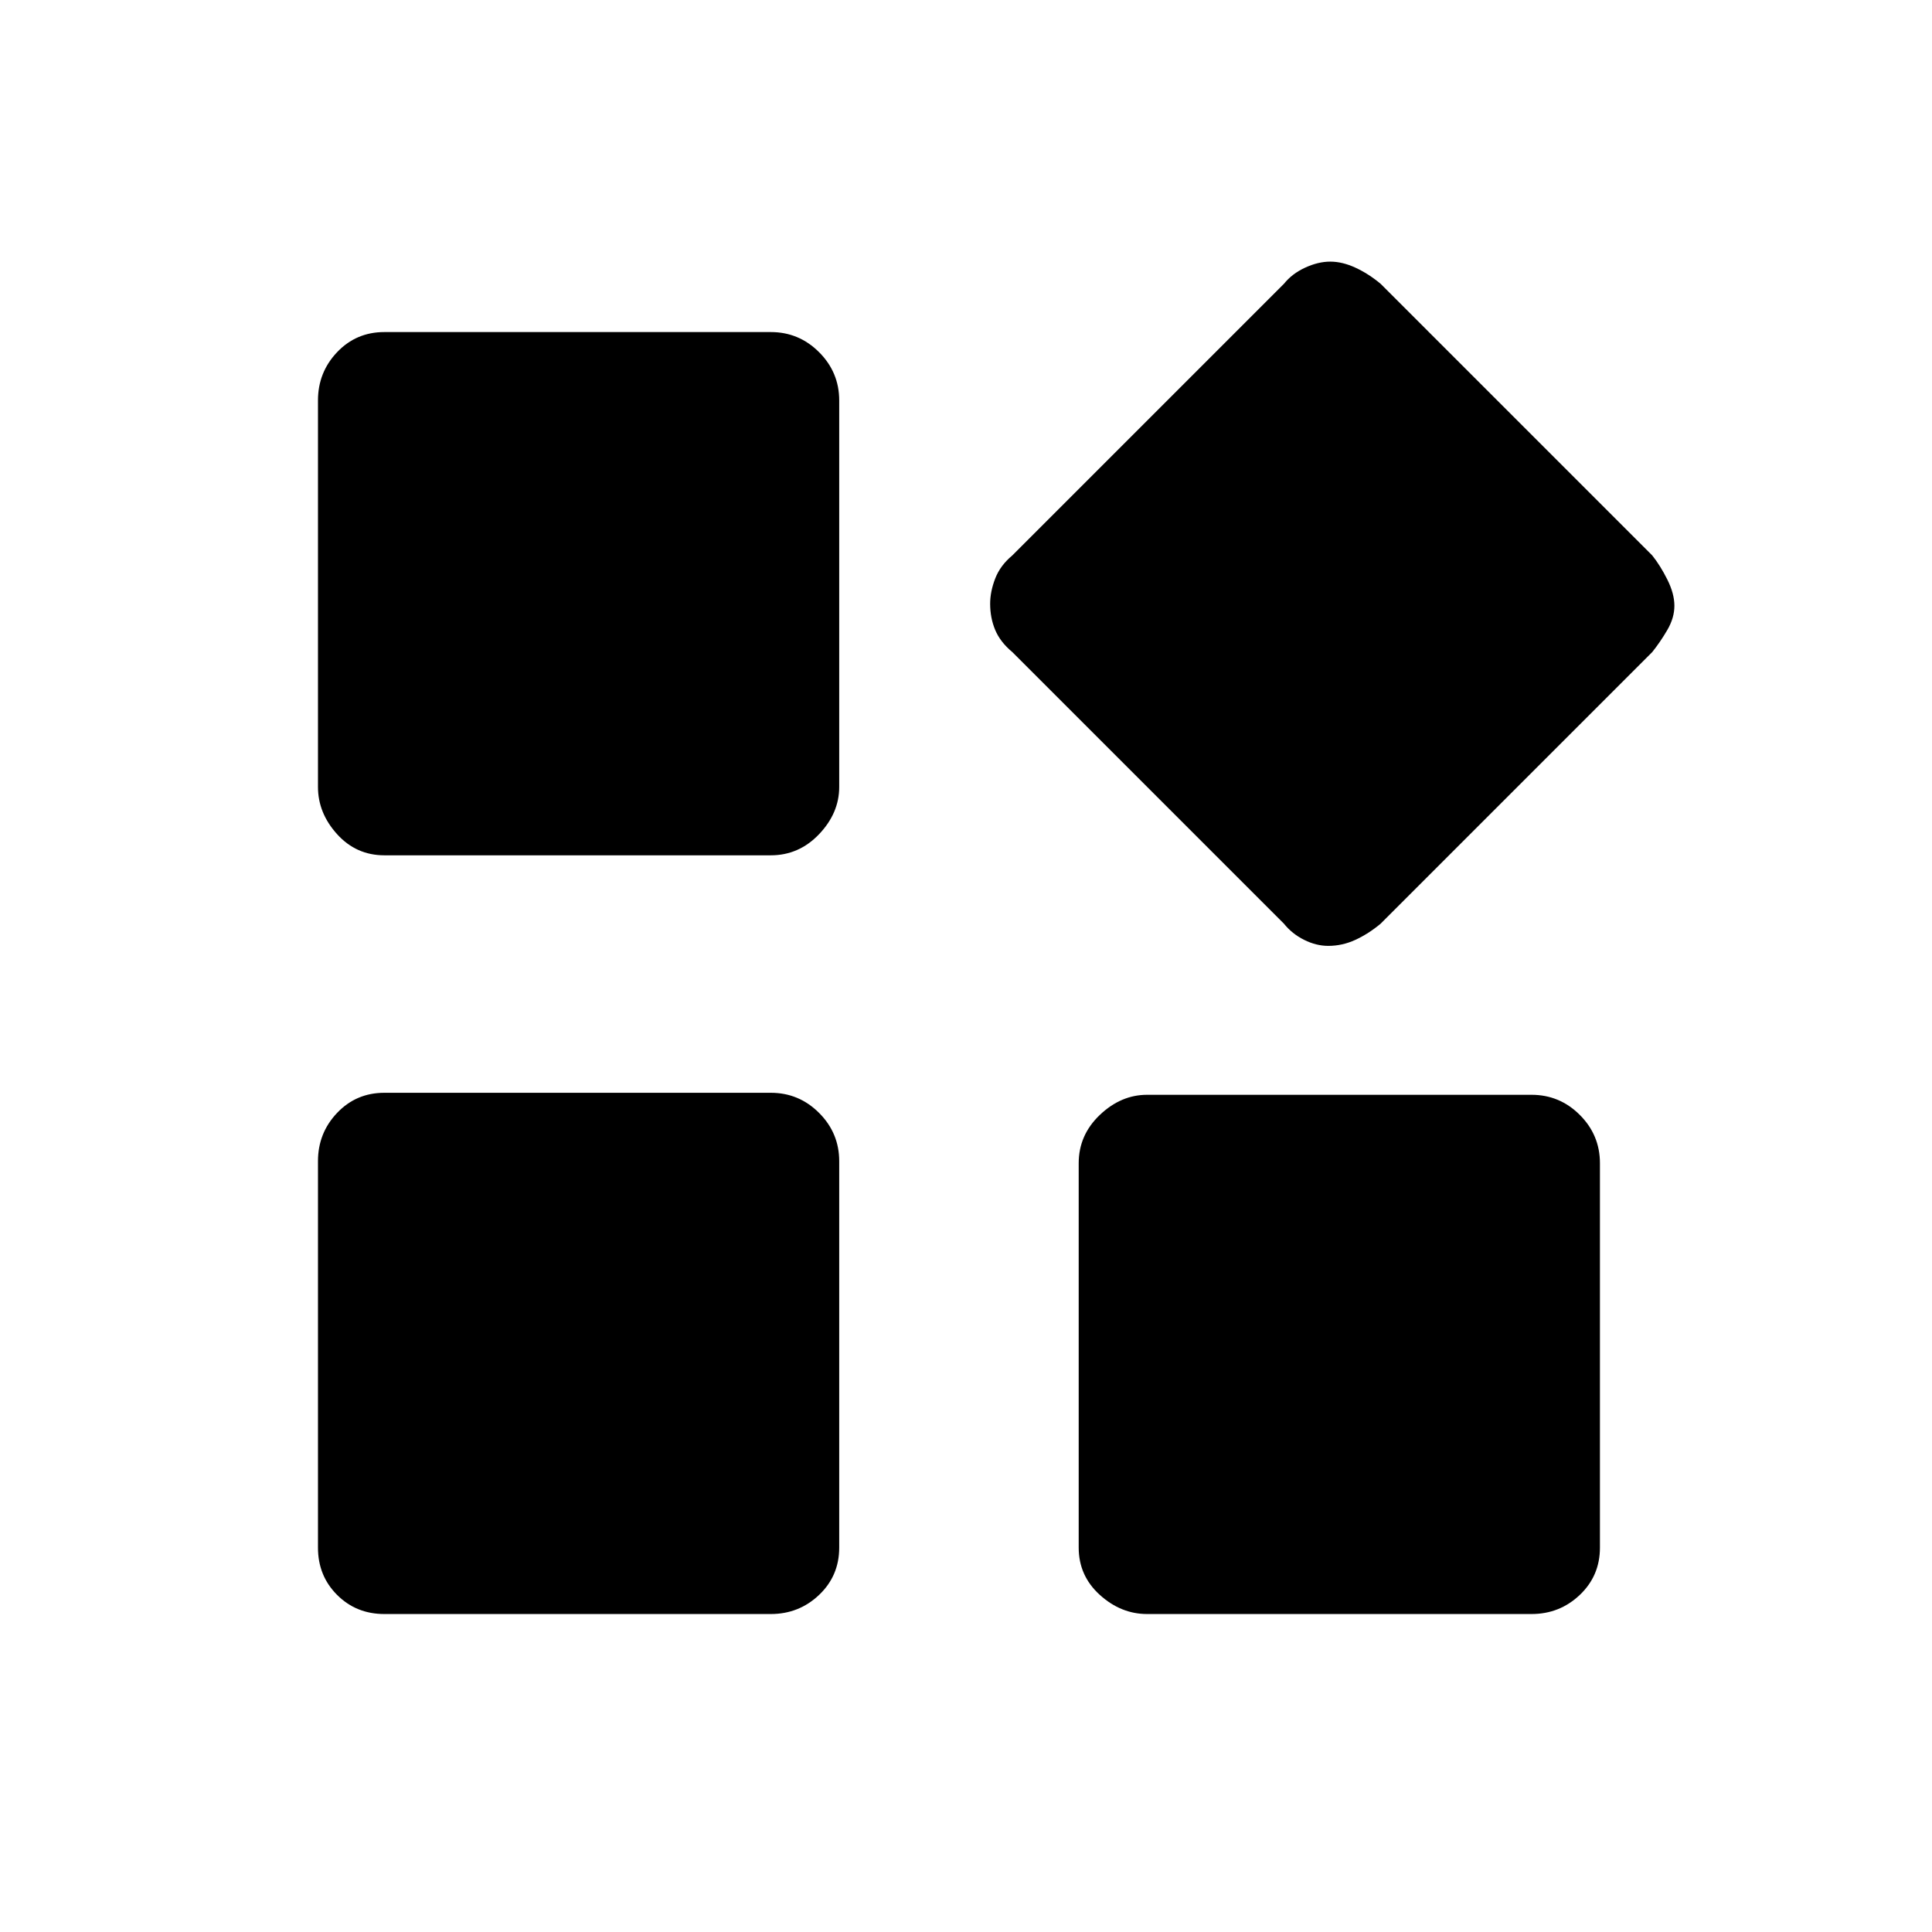 <svg xmlns="http://www.w3.org/2000/svg" height="48" width="48"><path d="M33 23.5q-.3 0-.6-.15t-.5-.4l-6.75-6.75q-.3-.25-.425-.55-.125-.3-.125-.65 0-.3.125-.625t.425-.575l6.75-6.75q.2-.25.525-.4.325-.15.625-.15t.625.15q.325.15.625.4l6.75 6.75q.2.25.375.6t.175.65q0 .3-.175.6t-.375.55l-6.75 6.75q-.3.25-.625.4-.325.15-.675.15ZM9.55 21.25q-.7 0-1.175-.525Q7.9 20.2 7.9 19.55v-9.6q0-.7.475-1.2t1.175-.5h9.6q.7 0 1.2.5t.5 1.2v9.6q0 .65-.5 1.175t-1.2.525ZM28.5 40.1q-.65 0-1.175-.475T26.8 38.45V28.9q0-.7.525-1.2t1.175-.5h9.55q.7 0 1.2.5t.5 1.2v9.55q0 .7-.5 1.175-.5.475-1.2.475Zm-18.95 0q-.7 0-1.175-.475Q7.9 39.15 7.9 38.45v-9.6q0-.7.475-1.2t1.175-.5h9.6q.7 0 1.2.5t.5 1.2v9.6q0 .7-.5 1.175-.5.475-1.2.475Z"/></svg>